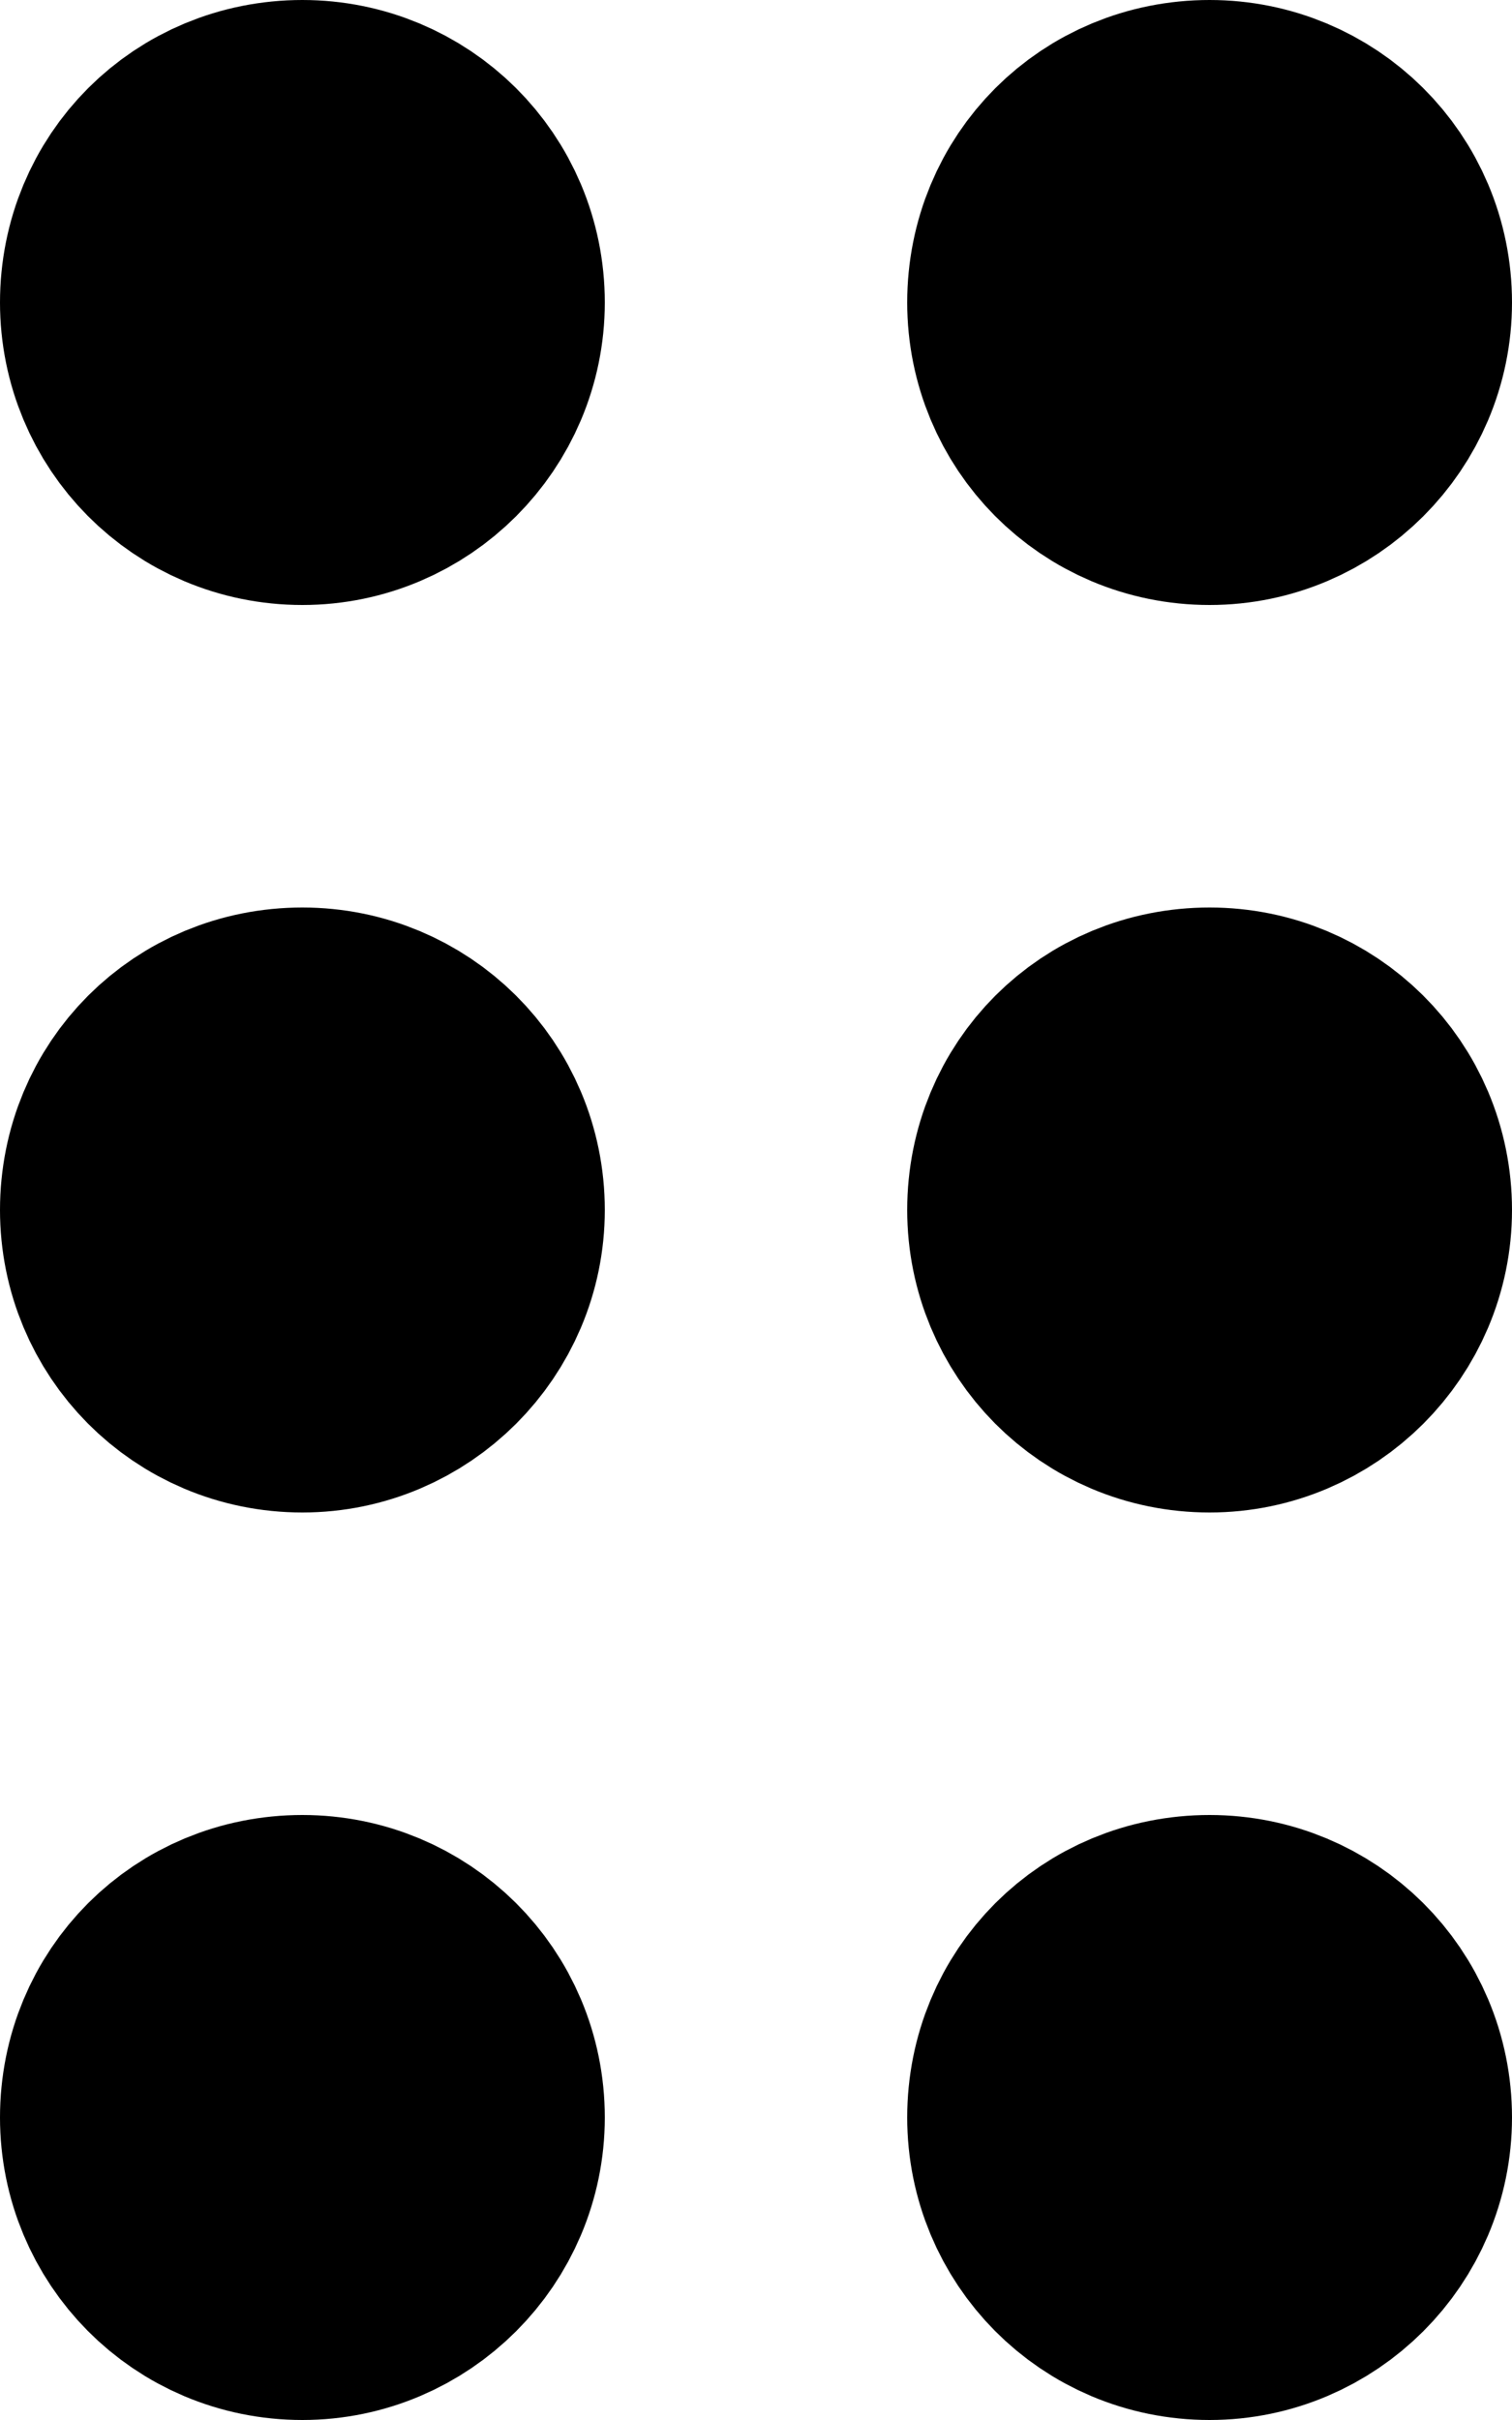<svg width="10" height="16" viewBox="0 0 10 16" fill="none" xmlns="http://www.w3.org/2000/svg" xmlns:xlink="http://www.w3.org/1999/xlink">
	<desc>
			Created with Pixso.
	</desc>
	<defs/>
	<path id="Vector" d="M7 14C7 13.44 7.44 13 8 13C8.55 13 9 13.44 9 14C9 14.55 8.55 15 8 15C7.44 15 7 14.55 7 14ZM1 14C1 13.44 1.44 13 2 13C2.55 13 3 13.44 3 14C3 14.55 2.55 15 2 15C1.44 15 1 14.55 1 14ZM7 8C7 7.44 7.44 7 8 7C8.55 7 9 7.44 9 8C9 8.55 8.55 9 8 9C7.44 9 7 8.55 7 8ZM1 8C1 7.44 1.44 7 2 7C2.55 7 3 7.44 3 8C3 8.55 2.55 9 2 9C1.44 9 1 8.55 1 8ZM7 2C7 1.44 7.44 1 8 1C8.55 1 9 1.44 9 2C9 2.55 8.55 3 8 3C7.44 3 7 2.55 7 2ZM1 2C1 1.44 1.44 1 2 1C2.55 1 3 1.44 3 2C3 2.55 2.55 3 2 3C1.44 3 1 2.55 1 2Z" stroke="currentColor" stroke-opacity="1" stroke-width="2" stroke-linejoin="round"/>
</svg>
